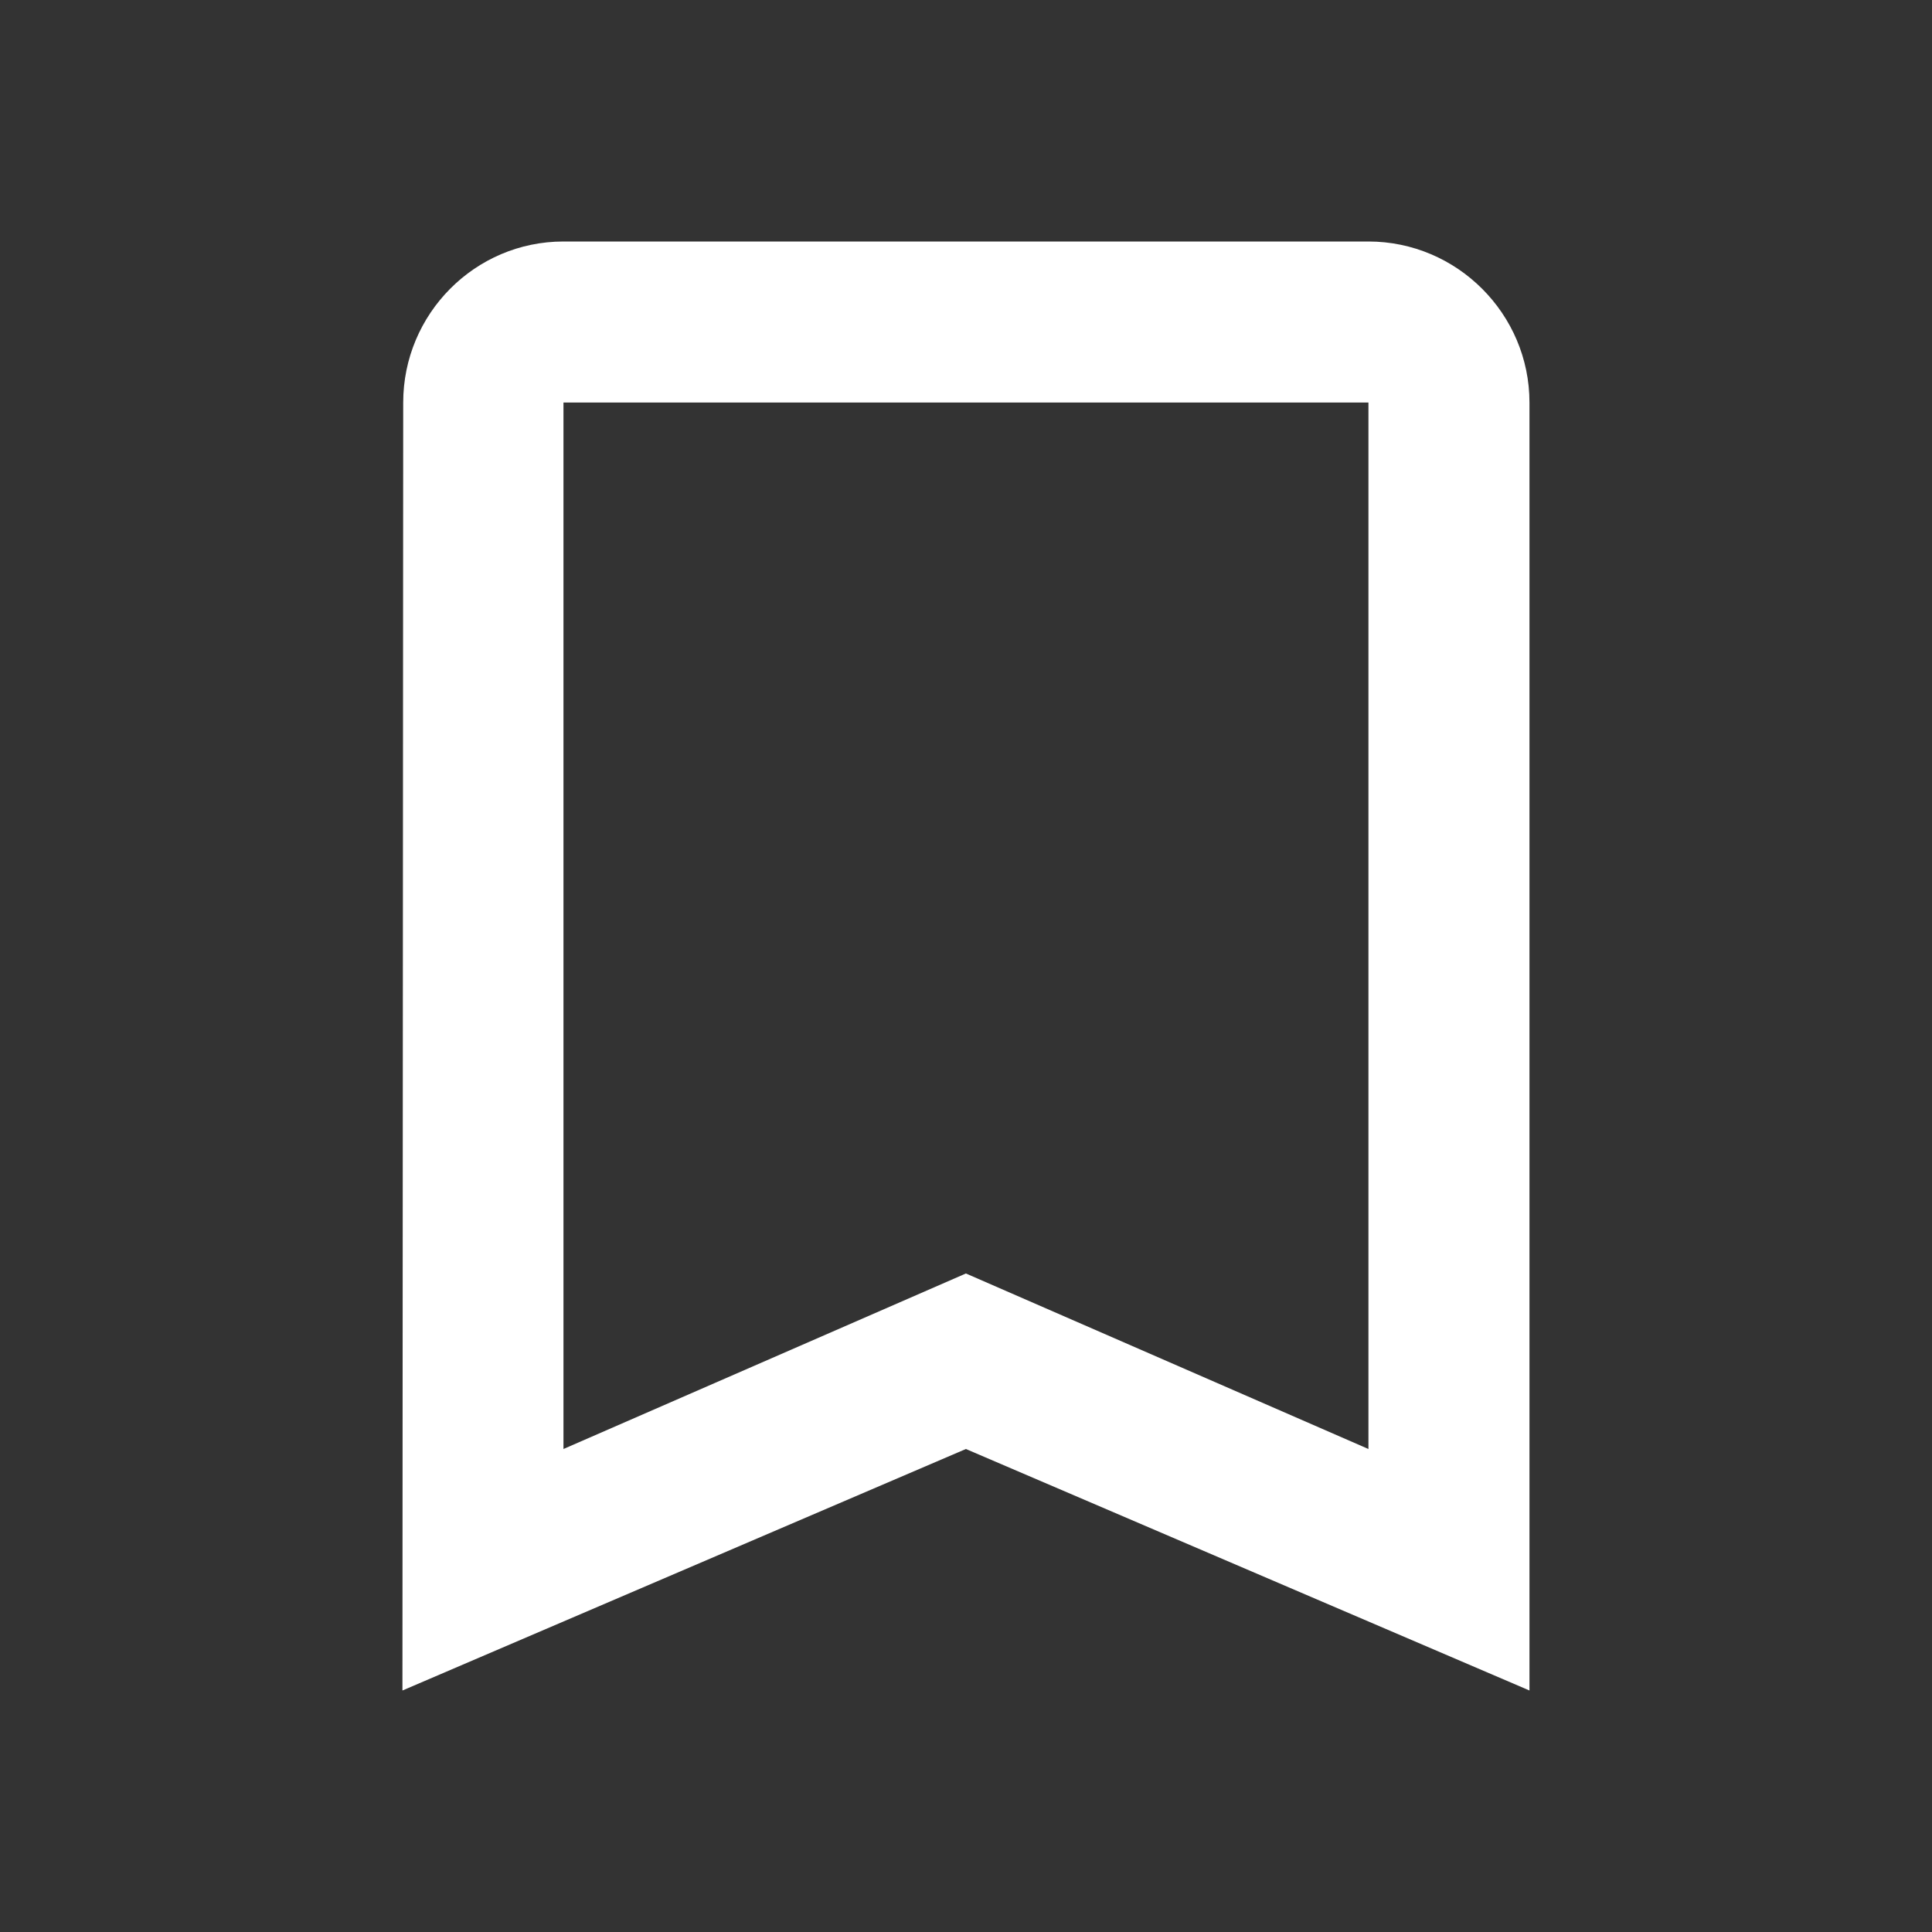 <svg width="20" height="20" viewBox="0 0 20 20" fill="none" xmlns="http://www.w3.org/2000/svg">
<rect x="0" y="0" width="20" height="20" fill="#333333" stroke="none"/>
<path d="M14.166 2.5H5.833C4.916 2.5 4.174 3.25 4.174 4.167L4.166 17.5L9.999 15L15.833 17.5V4.167C15.833 3.25 15.083 2.5 14.166 2.5ZM14.166 15L9.999 13.183L5.833 15V4.167H14.166V15Z" fill="white"/>
</svg>
